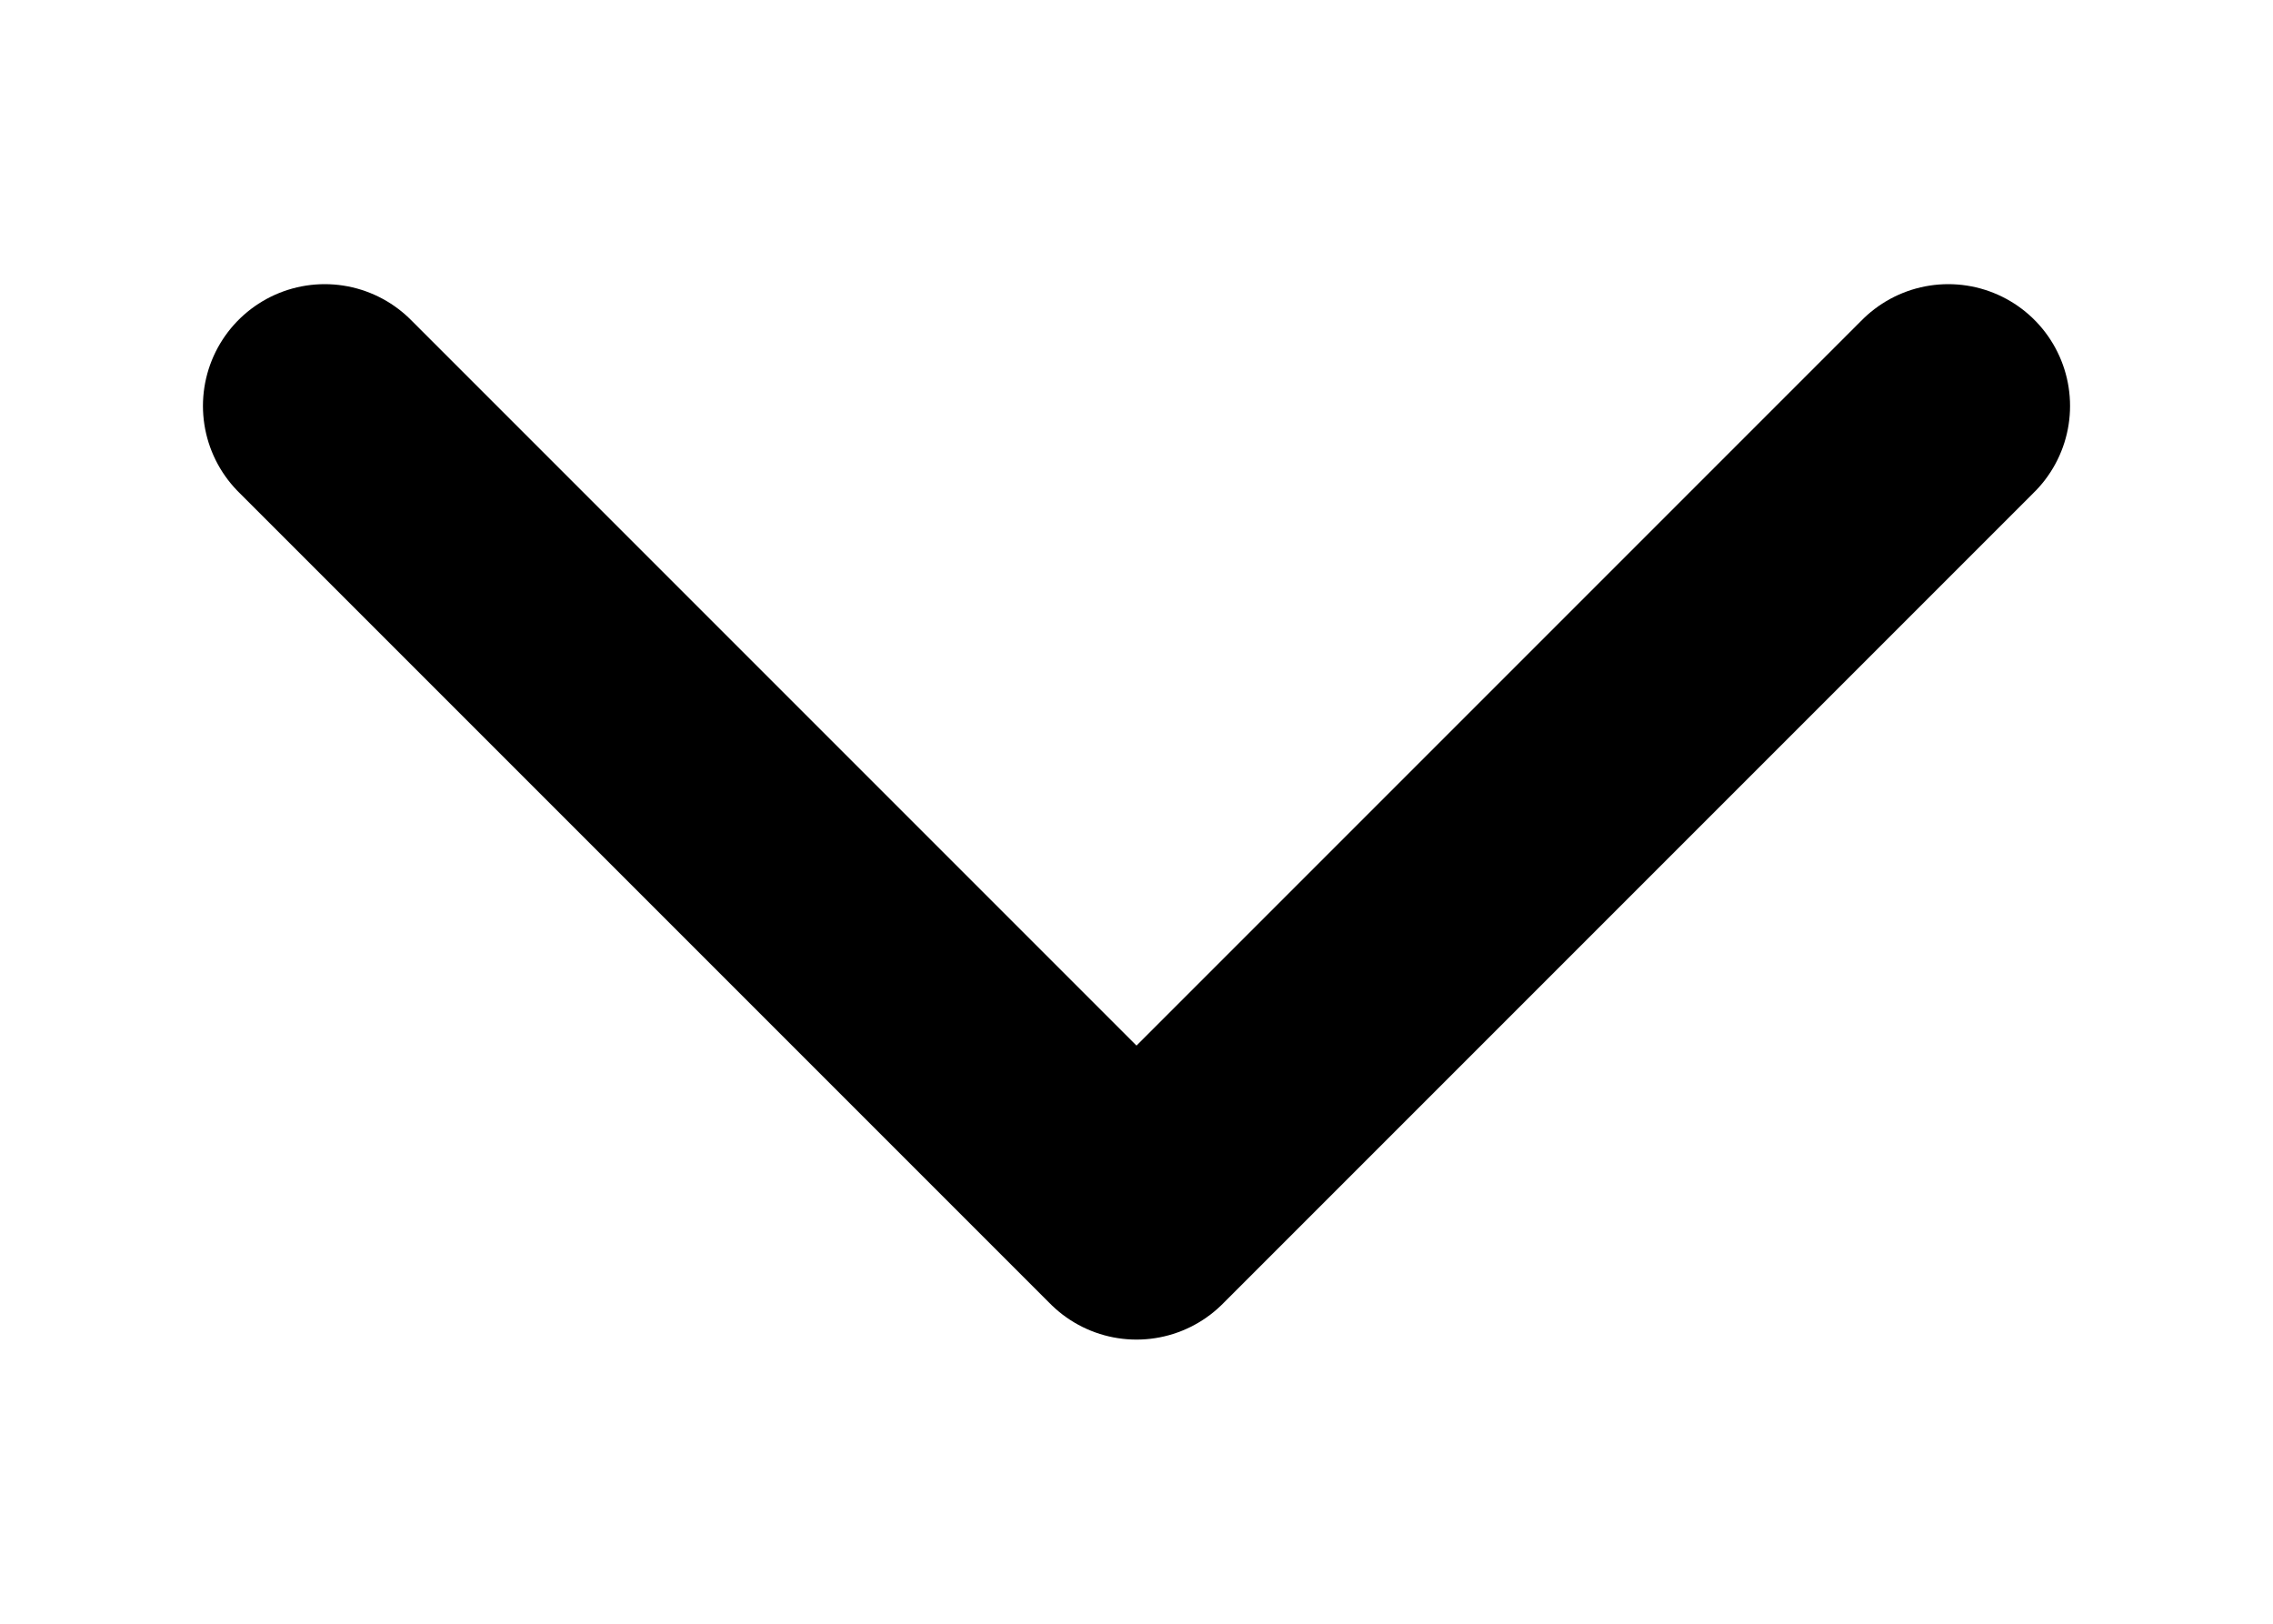 <svg width="14" height="10" viewBox="0 0 14 10" fill="none" xmlns="http://www.w3.org/2000/svg">
<g clip-path="url(#clip0_11_5247)">
<path d="M2 2.5L7 7.5L12 2.5" stroke="black" stroke-width="1.5" stroke-linecap="round" stroke-linejoin="round"/>
</g>
<defs>
<clipPath id="clip0_11_5247">
<rect width="12" height="7" fill="white" transform="translate(1 1.5)"/>
</clipPath>
</defs>
</svg>

